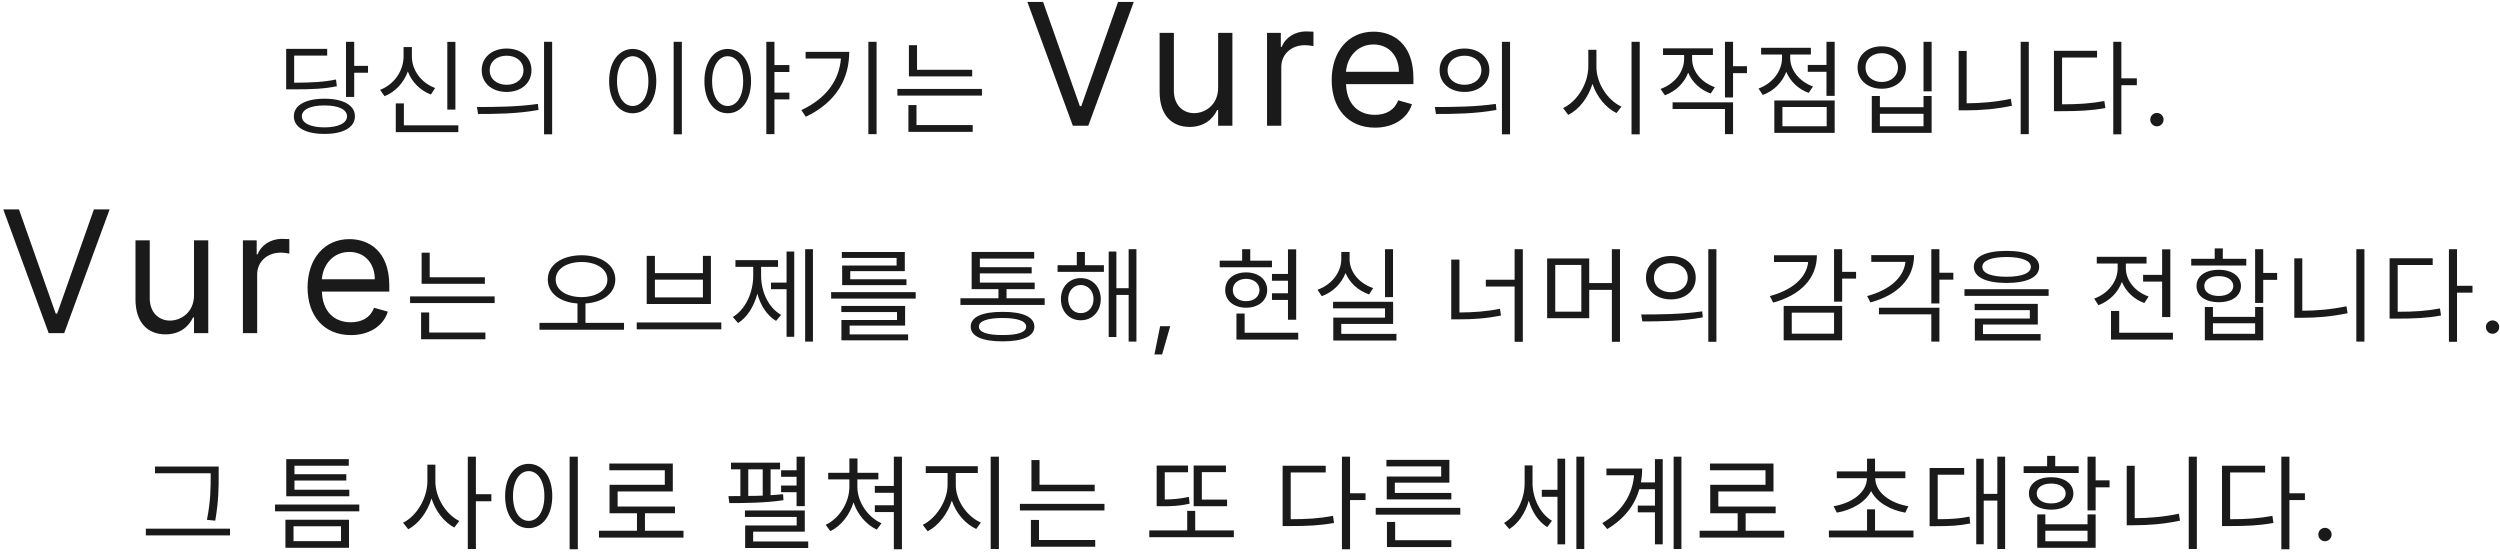 <svg width="470" height="104" viewBox="0 0 470 104" fill="none" xmlns="http://www.w3.org/2000/svg">
<path d="M66.59 7.854V12.385H69.188V13.674H66.59V18.225H65.047V7.854H66.59ZM61.004 18.557C64.539 18.557 66.727 19.787 66.727 21.857C66.727 23.967 64.539 25.178 61.004 25.178C57.449 25.178 55.242 23.967 55.242 21.857C55.242 19.787 57.449 18.557 61.004 18.557ZM61.004 19.826C58.387 19.807 56.746 20.588 56.746 21.857C56.746 23.146 58.387 23.947 61.004 23.947C63.602 23.947 65.242 23.146 65.242 21.857C65.242 20.588 63.602 19.807 61.004 19.826ZM61.512 9.182V10.451H55.301V15.549C58.817 15.529 60.848 15.422 63.172 14.943L63.328 16.213C60.906 16.701 58.817 16.799 55.145 16.799H53.797V9.182H61.512ZM85.617 7.873V20.607H84.094V7.873H85.617ZM86.164 23.557V24.846H74.406V19.436H75.93V23.557H86.164ZM77.434 10.588C77.414 13.225 79.231 15.607 81.809 16.545L81.008 17.775C78.996 17.004 77.434 15.441 76.672 13.44C75.901 15.568 74.319 17.277 72.297 18.088L71.457 16.896C74.094 15.881 75.871 13.322 75.871 10.588V8.85H77.434V10.588ZM95.25 9.123C97.985 9.123 99.918 10.783 99.918 13.205C99.918 15.627 97.985 17.287 95.25 17.287C92.516 17.287 90.543 15.627 90.563 13.205C90.543 10.783 92.516 9.123 95.25 9.123ZM95.25 10.471C93.395 10.471 92.047 11.584 92.067 13.205C92.047 14.826 93.395 15.94 95.25 15.94C97.086 15.94 98.414 14.826 98.414 13.205C98.414 11.584 97.086 10.471 95.25 10.471ZM103.805 7.854V25.256H102.281V7.854H103.805ZM89.664 20.119C92.867 20.119 97.281 20.1 101.129 19.533L101.246 20.666C97.281 21.408 93.004 21.428 89.879 21.428L89.664 20.119ZM128.188 7.854V25.256H126.645V7.854H128.188ZM118.949 9.201C121.528 9.221 123.383 11.565 123.383 15.256C123.383 18.947 121.528 21.291 118.949 21.291C116.352 21.291 114.516 18.947 114.516 15.256C114.516 11.565 116.352 9.221 118.949 9.201ZM118.949 10.568C117.211 10.588 116 12.424 116 15.256C116 18.088 117.211 19.924 118.949 19.924C120.688 19.924 121.899 18.088 121.899 15.256C121.899 12.424 120.688 10.588 118.949 10.568ZM136.805 9.201C139.363 9.221 141.18 11.565 141.199 15.256C141.18 18.947 139.363 21.291 136.805 21.291C134.227 21.291 132.43 18.947 132.43 15.256C132.43 11.565 134.227 9.221 136.805 9.201ZM136.805 10.568C135.086 10.588 133.875 12.424 133.875 15.256C133.875 18.088 135.086 19.924 136.805 19.924C138.543 19.924 139.715 18.088 139.715 15.256C139.715 12.424 138.543 10.588 136.805 10.568ZM148.406 12.229V13.537H145.594V17.404H148.406V18.693H145.594V25.217H144.071V7.854H145.594V12.229H148.406ZM164.797 7.854V25.217H163.254V7.854H164.797ZM159.66 9.748C159.641 14.748 157.317 19.162 151.496 21.955L150.656 20.705C155.354 18.479 157.746 15.148 158.098 10.998H151.457V9.748H159.66ZM182.77 13.127V14.357H170.875V8.498H172.399V13.127H182.77ZM184.606 16.721V17.971H168.707V16.721H184.606ZM182.867 23.518V24.787H170.778V19.748H172.301V23.518H182.867ZM196.101 0.362L203.01 19.953H203.283L210.192 0.362H213.147L204.601 23.635H201.692L193.147 0.362H196.101ZM229.008 16.498V6.18H231.69V23.635H229.008V20.68H228.826C228.008 22.453 226.281 23.862 223.644 23.862C220.372 23.862 218.008 21.726 218.008 17.271V6.18H220.69V17.089C220.69 19.635 222.281 21.271 224.508 21.271C226.508 21.271 229.008 19.771 229.008 16.498ZM238.202 23.635V6.18H240.793V8.817H240.974C241.611 7.089 243.429 5.907 245.52 5.907C245.918 5.907 246.622 5.93 246.929 5.953V8.68C246.747 8.635 246.008 8.498 245.293 8.498C242.747 8.498 240.883 10.226 240.883 12.589V23.635H238.202ZM258.495 23.998C253.449 23.998 250.358 20.407 250.358 15.044C250.358 9.68 253.495 5.953 258.222 5.953C261.858 5.953 265.722 8.18 265.722 14.68V15.817H253.052C253.177 19.555 255.347 21.589 258.495 21.589C260.597 21.589 262.177 20.68 262.858 18.862L265.449 19.589C264.631 22.226 262.04 23.998 258.495 23.998ZM253.052 13.498H262.995C262.995 10.544 261.131 8.362 258.222 8.362C255.154 8.362 253.233 10.783 253.052 13.498ZM275.334 9.123C278.068 9.123 280.002 10.783 280.002 13.205C280.002 15.627 278.068 17.287 275.334 17.287C272.599 17.287 270.627 15.627 270.646 13.205C270.627 10.783 272.599 9.123 275.334 9.123ZM275.334 10.471C273.478 10.471 272.131 11.584 272.15 13.205C272.131 14.826 273.478 15.94 275.334 15.94C277.17 15.94 278.498 14.826 278.498 13.205C278.498 11.584 277.17 10.471 275.334 10.471ZM283.888 7.854V25.256H282.365V7.854H283.888ZM269.748 20.119C272.951 20.119 277.365 20.1 281.213 19.533L281.33 20.666C277.365 21.408 273.088 21.428 269.963 21.428L269.748 20.119ZM300.127 12.521C300.107 15.685 302.275 18.889 304.834 20.041L303.896 21.252C301.924 20.285 300.215 18.244 299.385 15.764C298.574 18.391 296.865 20.578 294.834 21.604L293.857 20.314C296.435 19.123 298.584 15.822 298.603 12.521V9.357H300.127V12.521ZM308.271 7.854V25.256H306.728V7.854H308.271ZM318.119 11.076C318.119 13.381 319.818 15.49 322.396 16.389L321.615 17.58C319.633 16.877 318.119 15.451 317.377 13.654C316.635 15.627 315.043 17.16 313.002 17.912L312.181 16.721C314.779 15.803 316.596 13.557 316.615 11.076V10.334H312.65V9.084H322.025V10.334H318.119V11.076ZM325.814 7.854V12.443H328.431V13.752H325.814V18.322H324.291V7.854H325.814ZM325.814 19.24V25.217H324.291V20.49H314.447V19.24H325.814ZM344.92 7.854V18.029H343.377V13.498H339.861V12.209H343.377V7.854H344.92ZM344.92 18.889V24.982H333.572V18.889H344.92ZM335.096 20.119V23.732H343.416V20.119H335.096ZM336.56 10.94C336.56 13.185 338.299 15.354 340.838 16.252L340.037 17.463C338.074 16.76 336.56 15.295 335.818 13.498C335.066 15.5 333.465 17.102 331.404 17.854L330.603 16.643C333.162 15.725 335.017 13.42 335.017 10.94V10.256H331.092V8.986H340.447V10.256H336.56V10.94ZM363.146 7.854V17.17H361.623V7.854H363.146ZM353.42 18.049V20.158H361.623V18.049H363.146V24.982H351.896V18.049H353.42ZM353.42 23.732H361.623V21.389H353.42V23.732ZM353.771 8.713C356.408 8.693 358.322 10.315 358.322 12.697C358.322 15.06 356.408 16.682 353.771 16.682C351.135 16.682 349.221 15.06 349.221 12.697C349.221 10.315 351.135 8.693 353.771 8.713ZM353.771 10.002C351.994 9.982 350.705 11.115 350.724 12.697C350.705 14.279 351.994 15.412 353.771 15.412C355.529 15.412 356.818 14.279 356.818 12.697C356.818 11.115 355.529 9.982 353.771 10.002ZM381.412 7.854V25.217H379.888V7.854H381.412ZM369.732 9.572V19.416C372.379 19.406 375.123 19.191 378.033 18.576L378.248 19.885C375.162 20.529 372.408 20.744 369.635 20.744H368.228V9.572H369.732ZM398.818 7.854V14.729H401.728V16.018H398.818V25.256H397.295V7.854H398.818ZM394.248 9.553V10.822H387.666V19.611C390.81 19.611 393.037 19.465 395.615 18.986L395.81 20.314C393.096 20.803 390.81 20.9 387.51 20.9H386.142V9.553H394.248ZM405.502 23.752C404.818 23.752 404.232 23.186 404.252 22.482C404.232 21.799 404.818 21.232 405.502 21.232C406.185 21.232 406.752 21.799 406.752 22.482C406.752 23.186 406.185 23.752 405.502 23.752ZM3.565 39.362L10.474 58.953H10.747L17.656 39.362H20.611L12.065 62.635H9.156L0.611 39.362H3.565ZM36.472 55.498V45.18H39.154V62.635H36.472V59.68H36.29C35.472 61.453 33.745 62.862 31.108 62.862C27.836 62.862 25.472 60.726 25.472 56.271V45.18H28.154V56.089C28.154 58.635 29.745 60.271 31.972 60.271C33.972 60.271 36.472 58.771 36.472 55.498ZM45.666 62.635V45.18H48.257V47.817H48.438C49.075 46.089 50.893 44.907 52.984 44.907C53.382 44.907 54.086 44.93 54.393 44.953V47.68C54.211 47.635 53.472 47.498 52.757 47.498C50.211 47.498 48.347 49.226 48.347 51.589V62.635H45.666ZM65.959 62.998C60.913 62.998 57.822 59.407 57.822 54.044C57.822 48.68 60.959 44.953 65.686 44.953C69.323 44.953 73.186 47.18 73.186 53.68V54.817H60.516C60.641 58.555 62.811 60.589 65.959 60.589C68.061 60.589 69.641 59.68 70.323 57.862L72.913 58.589C72.095 61.226 69.504 62.998 65.959 62.998ZM60.516 52.498H70.459C70.459 49.544 68.595 47.362 65.686 47.362C62.618 47.362 60.697 49.782 60.516 52.498ZM91.157 52.127V53.357H79.263V47.498H80.786V52.127H91.157ZM92.993 55.721V56.971H77.095V55.721H92.993ZM91.255 62.518V63.787H79.165V58.748H80.689V62.518H91.255ZM109.329 47.986C113.021 48.006 115.677 49.803 115.677 52.537C115.677 55.125 113.372 56.844 110.071 57.049V60.701H117.317V61.99H101.419V60.701H108.567V57.049C105.276 56.834 102.981 55.115 102.981 52.537C102.981 49.803 105.638 48.006 109.329 47.986ZM109.329 49.256C106.517 49.256 104.466 50.584 104.466 52.537C104.466 54.549 106.517 55.838 109.329 55.857C112.142 55.838 114.192 54.549 114.192 52.537C114.192 50.584 112.142 49.256 109.329 49.256ZM135.603 60.623V61.912H119.704V60.623H135.603ZM123.122 48.103V51.346H132.146V48.103H133.649V57.147H121.579V48.103H123.122ZM123.122 55.916H132.146V52.576H123.122V55.916ZM152.833 46.853V64.217H151.368V46.853H152.833ZM149.317 47.283V63.318H147.872V54.373H144.942V53.123H147.872V47.283H149.317ZM143.087 51.815C143.087 54.822 144.435 57.81 146.837 59.197L145.899 60.33C144.19 59.305 142.979 57.43 142.384 55.213C141.749 57.605 140.489 59.647 138.751 60.74L137.774 59.588C140.196 58.143 141.603 54.978 141.603 51.815V50.174H138.263V48.904H146.271V50.174H143.087V51.815ZM172.153 54.92V56.131H156.255V54.92H172.153ZM170.161 57.518V61.209H159.731V62.869H170.728V63.982H158.188V60.154H168.638V58.67H158.169V57.518H170.161ZM170.103 47.381V50.975H159.849V52.498H170.415V53.611H158.325V49.92H168.56V48.494H158.267V47.381H170.103ZM196.399 56.072V57.322H180.56V56.072H187.708V54.353H182.669V47.361H194.427V48.611H184.212V50.232H193.958V51.404H184.212V53.123H194.524V54.353H189.231V56.072H196.399ZM188.489 58.631C192.298 58.611 194.446 59.588 194.466 61.404C194.446 63.221 192.298 64.178 188.489 64.178C184.642 64.178 182.493 63.221 182.493 61.404C182.493 59.588 184.642 58.611 188.489 58.631ZM188.489 59.783C185.618 59.783 184.017 60.369 184.036 61.404C184.017 62.459 185.618 63.006 188.489 62.986C191.321 63.006 192.923 62.459 192.923 61.404C192.923 60.369 191.321 59.783 188.489 59.783ZM207.536 49.861V51.111H198.825V49.861H202.438V47.381H203.962V49.861H207.536ZM203.181 52.283C205.368 52.283 206.931 53.924 206.95 56.228C206.931 58.553 205.368 60.213 203.181 60.213C201.013 60.213 199.45 58.553 199.45 56.228C199.45 53.924 201.013 52.283 203.181 52.283ZM203.181 53.572C201.813 53.592 200.817 54.705 200.817 56.228C200.817 57.772 201.813 58.885 203.181 58.865C204.567 58.885 205.583 57.772 205.583 56.228C205.583 54.705 204.567 53.592 203.181 53.572ZM213.649 46.853V64.217H212.185V55.447H209.88V63.357H208.435V47.283H209.88V54.178H212.185V46.853H213.649ZM220.001 61.326L218.478 66.639H217.032L218.106 61.326H220.001ZM243.681 46.873V60.115H242.138V56.385H239.13V55.135H242.138V52.772H239.13V51.502H242.138V46.873H243.681ZM239.13 49.002V50.252H229.306V49.002H233.524V46.853H235.048V49.002H239.13ZM234.267 51.209C236.591 51.209 238.231 52.537 238.231 54.529C238.231 56.502 236.591 57.85 234.267 57.85C231.942 57.85 230.321 56.502 230.341 54.529C230.321 52.537 231.942 51.209 234.267 51.209ZM234.267 52.42C232.782 52.44 231.767 53.279 231.767 54.529C231.767 55.779 232.782 56.619 234.267 56.619C235.751 56.619 236.767 55.779 236.786 54.529C236.767 53.279 235.751 52.44 234.267 52.42ZM244.071 62.557V63.846H232.45V58.943H233.993V62.557H244.071ZM261.888 46.853V55.857H260.384V46.853H261.888ZM261.907 56.736V60.897H252.161V62.772H262.532V64.022H250.657V59.705H260.384V57.967H250.618V56.736H261.907ZM253.724 48.69C253.704 51.15 255.579 53.318 258.157 54.158L257.396 55.35C255.364 54.656 253.743 53.201 252.962 51.326C252.181 53.348 250.55 54.94 248.489 55.682L247.688 54.471C250.306 53.553 252.161 51.248 252.161 48.69V47.361H253.724V48.69ZM286.29 46.853V64.256H284.747V53.865H279.337V52.596H284.747V46.853H286.29ZM274.376 48.807V58.748C277.022 58.719 279.386 58.582 281.993 58.045L282.188 59.315C279.415 59.881 276.974 60.037 274.161 60.037H272.833V48.807H274.376ZM298.774 48.592V53.221H303.032V46.853H304.556V64.256H303.032V54.49H298.774V59.822H290.864V48.592H298.774ZM292.388 49.803V58.592H297.29V49.803H292.388ZM314.13 48.123C316.864 48.123 318.798 49.783 318.798 52.205C318.798 54.627 316.864 56.287 314.13 56.287C311.396 56.287 309.423 54.627 309.442 52.205C309.423 49.783 311.396 48.123 314.13 48.123ZM314.13 49.471C312.274 49.471 310.927 50.584 310.946 52.205C310.927 53.826 312.274 54.94 314.13 54.94C315.966 54.94 317.294 53.826 317.294 52.205C317.294 50.584 315.966 49.471 314.13 49.471ZM322.685 46.853V64.256H321.161V46.853H322.685ZM308.544 59.119C311.747 59.119 316.161 59.1 320.009 58.533L320.126 59.666C316.161 60.408 311.884 60.428 308.759 60.428L308.544 59.119ZM346.325 46.853V51.111H348.942V52.381H346.325V56.717H344.802V46.853H346.325ZM341.579 47.986C341.56 52.361 338.493 55.486 333.356 56.893L332.731 55.662C337.009 54.51 339.616 52.195 339.938 49.256H333.513V47.986H341.579ZM346.325 57.518V63.982H335.329V57.518H346.325ZM336.853 58.787V62.732H344.802V58.787H336.853ZM364.61 46.853V51.268H367.228V52.576H364.61V57.049H363.087V46.853H364.61ZM359.845 47.967C359.845 52.361 356.778 55.486 351.642 56.853L351.017 55.662C355.274 54.51 357.901 52.185 358.224 49.236H351.798V47.967H359.845ZM364.61 57.85V64.217H363.087V59.1H353.243V57.85H364.61ZM377.231 47.166C381.099 47.166 383.364 48.221 383.364 50.154C383.364 52.127 381.099 53.182 377.231 53.201C373.364 53.182 371.079 52.127 371.079 50.154C371.079 48.221 373.364 47.166 377.231 47.166ZM377.231 48.318C374.341 48.318 372.661 49.022 372.681 50.154C372.661 51.365 374.341 52.029 377.231 52.029C380.103 52.029 381.802 51.365 381.802 50.154C381.802 49.022 380.103 48.318 377.231 48.318ZM385.142 54.373V55.623H369.321V54.373H385.142ZM383.11 57.127V61.014H372.798V62.81H383.638V64.022H371.274V59.881H381.606V58.299H371.235V57.127H383.11ZM408.021 46.873V59.607H406.478V52.947H402.903V51.678H406.478V46.873H408.021ZM408.509 62.557V63.846H396.868V58.455H398.411V62.557H408.509ZM399.661 50.447C399.661 52.693 401.399 54.881 403.938 55.74L403.138 56.971C401.175 56.268 399.661 54.803 398.919 53.006C398.167 55.008 396.565 56.609 394.505 57.381L393.704 56.131C396.263 55.232 398.118 52.947 398.118 50.447V49.549H394.192V48.279H403.548V49.549H399.661V50.447ZM425.485 46.853V51.307H428.103V52.615H425.485V56.951H423.962V46.853H425.485ZM416.032 57.713V59.568H423.962V57.713H425.485V63.982H414.509V57.713H416.032ZM416.032 62.752H423.962V60.779H416.032V62.752ZM422.302 48.65V49.92H411.95V48.65H416.364V46.697H417.888V48.65H422.302ZM417.126 50.721C419.626 50.721 421.286 51.912 421.306 53.768C421.286 55.623 419.626 56.815 417.126 56.815C414.606 56.815 412.927 55.623 412.946 53.768C412.927 51.912 414.606 50.721 417.126 50.721ZM417.126 51.912C415.485 51.893 414.392 52.654 414.411 53.768C414.392 54.9 415.485 55.643 417.126 55.643C418.747 55.643 419.841 54.9 419.86 53.768C419.841 52.654 418.747 51.893 417.126 51.912ZM444.513 46.853V64.217H442.989V46.853H444.513ZM432.833 48.572V58.416C435.479 58.406 438.224 58.191 441.134 57.576L441.349 58.885C438.263 59.529 435.509 59.744 432.735 59.744H431.329V48.572H432.833ZM461.919 46.853V53.728H464.829V55.018H461.919V64.256H460.396V46.853H461.919ZM457.349 48.553V49.822H450.767V58.611C453.911 58.611 456.138 58.465 458.716 57.986L458.911 59.315C456.196 59.803 453.911 59.9 450.61 59.9H449.243V48.553H457.349ZM468.603 62.752C467.919 62.752 467.333 62.185 467.353 61.482C467.333 60.799 467.919 60.232 468.603 60.232C469.286 60.232 469.853 60.799 469.853 61.482C469.853 62.185 469.286 62.752 468.603 62.752ZM41.112 87.709V89.447C41.112 91.635 41.112 94.115 40.468 97.885L38.905 97.728C39.608 94.174 39.608 91.576 39.608 89.447V88.978H29.14V87.709H41.112ZM43.241 99.389V100.658H27.421V99.389H43.241ZM67.546 94.857V96.127H51.706V94.857H67.546ZM65.671 92.064V93.295H53.815V86.322H65.573V87.553H55.358V89.154H65.105V90.346H55.358V92.064H65.671ZM65.612 97.709V102.982H53.659V97.709H65.612ZM55.183 98.939V101.732H64.108V98.939H55.183ZM81.851 90.522C81.851 93.588 83.882 96.732 86.343 97.943L85.405 99.174C83.491 98.168 81.89 96.117 81.128 93.705C80.347 96.273 78.706 98.461 76.753 99.506L75.776 98.275C78.315 97.025 80.327 93.686 80.347 90.522V87.357H81.851V90.522ZM89.468 85.853V92.904H92.378V94.232H89.468V103.217H87.944V85.853H89.468ZM108.632 85.853V103.256H107.089V85.853H108.632ZM99.394 87.201C101.972 87.221 103.827 89.564 103.827 93.256C103.827 96.947 101.972 99.291 99.394 99.291C96.796 99.291 94.96 96.947 94.96 93.256C94.96 89.564 96.796 87.221 99.394 87.201ZM99.394 88.568C97.655 88.588 96.444 90.424 96.444 93.256C96.444 96.088 97.655 97.924 99.394 97.924C101.132 97.924 102.343 96.088 102.343 93.256C102.343 90.424 101.132 88.588 99.394 88.568ZM128.499 99.779V101.068H112.601V99.779H119.749V96.498H114.593V91.147H124.983V88.412H114.554V87.143H126.487V92.397H116.116V95.228H126.897V96.498H121.253V99.779H128.499ZM151.3 85.853V95.15H149.757V92.533H146.847V91.283H149.757V89.643H146.847V88.412H149.757V85.853H151.3ZM146.651 86.986V88.236H144.874V93.1C145.685 93.051 146.476 92.982 147.218 92.904L147.296 94.037C143.956 94.545 140.03 94.584 137.12 94.584L136.944 93.275L139.19 93.256V88.236H137.433V86.986H146.651ZM151.3 95.971V99.955H141.593V101.791H151.944V103.021H140.089V98.783H149.776V97.182H140.05V95.971H151.3ZM140.675 93.236C141.563 93.236 142.481 93.207 143.39 93.178V88.236H140.675V93.236ZM169.565 85.853V103.256H168.042V96.264H164.468V94.994H168.042V92.65H164.468V91.361H168.042V85.853H169.565ZM161.187 91.518C161.187 94.389 163.14 97.221 165.718 98.373L164.839 99.564C162.866 98.656 161.226 96.752 160.464 94.447C159.702 96.879 158.081 98.9 156.108 99.857L155.229 98.666C157.769 97.475 159.683 94.506 159.683 91.518V90.131H155.698V88.881H159.683V86.186H161.206V88.881H165.132V90.131H161.187V91.518ZM179.687 91.186C179.687 94.135 181.835 97.123 184.394 98.236L183.534 99.447C181.503 98.519 179.745 96.518 178.944 94.115C178.124 96.664 176.376 98.881 174.394 99.877L173.476 98.666C175.956 97.475 178.124 94.193 178.144 91.186V88.92H174.042V87.65H183.827V88.92H179.687V91.186ZM187.792 85.853V103.217H186.249V85.853H187.792ZM205.804 91.127V92.357H193.909V86.498H195.433V91.127H205.804ZM207.64 94.721V95.971H191.741V94.721H207.64ZM205.901 101.518V102.787H193.812V97.748H195.335V101.518H205.901ZM230.694 93.92V95.17H224.405V87.514H230.479V88.764H225.948V93.92H230.694ZM231.964 99.721V100.99H216.065V99.721H223.194V96.049H224.698V99.721H231.964ZM223.351 87.514V88.783H218.976V93.9C220.44 93.891 221.896 93.773 223.507 93.412L223.644 94.701C221.749 95.131 220.147 95.189 218.409 95.17H217.452V87.514H223.351ZM253.808 85.853V92.728H256.718V94.018H253.808V103.256H252.284V85.853H253.808ZM249.237 87.553V88.822H242.655V97.611C245.8 97.611 248.026 97.465 250.604 96.986L250.8 98.314C248.085 98.803 245.8 98.9 242.499 98.9H241.132V87.553H249.237ZM274.534 95.482V96.752H258.636V95.482H274.534ZM272.854 101.557V102.846H260.745V98.119H262.288V101.557H272.854ZM272.483 86.459V90.736H262.229V92.67H272.854V93.881H260.706V89.584H270.94V87.689H260.647V86.459H272.483ZM288.116 90.795C288.116 93.549 289.464 96.537 291.769 97.904L290.89 99.096C289.22 98.08 288.019 96.225 287.413 94.115C286.769 96.42 285.479 98.402 283.741 99.467L282.765 98.314C285.167 96.908 286.632 93.822 286.632 90.853V87.494H288.116V90.795ZM297.843 85.853V103.217H296.358V85.853H297.843ZM294.249 86.225V102.338H292.804V93.393H289.854V92.084H292.804V86.225H294.249ZM316.108 85.853V103.217H314.644V85.853H316.108ZM312.593 86.322V102.338H311.128V96.322H307.905V95.053H311.128V91.967H308.198C307.349 94.906 305.444 97.504 302.163 99.467L301.226 98.353C305.005 96.117 306.899 92.982 307.202 89.35H302.007V88.08H308.726C308.726 88.969 308.647 89.848 308.491 90.697H311.128V86.322H312.593ZM335.429 99.779V101.068H319.53V99.779H326.679V96.498H321.522V91.147H331.913V88.412H321.483V87.143H333.417V92.397H323.046V95.228H333.827V96.498H328.183V99.779H335.429ZM359.733 99.74V101.029H343.835V99.74H351.003V95.756H352.507V99.74H359.733ZM358.21 88.627V89.897H352.546C352.556 92.621 355.446 94.623 358.776 95.17L358.19 96.381C355.407 95.883 352.858 94.486 351.765 92.318C350.661 94.486 348.112 95.883 345.319 96.381L344.714 95.17C348.063 94.623 350.974 92.621 350.983 89.897H345.319V88.627H351.003V86.225H352.507V88.627H358.21ZM376.964 85.853V103.217H375.499V94.115H372.94V102.318H371.534V86.244H372.94V92.846H375.499V85.853H376.964ZM369.269 87.982V89.252H364.288V97.611C366.681 97.602 368.341 97.514 370.265 97.123L370.401 98.412C368.312 98.842 366.534 98.92 363.878 98.92H362.765V87.982H369.269ZM393.979 85.853V90.307H396.597V91.615H393.979V95.951H392.456V85.853H393.979ZM384.526 96.713V98.568H392.456V96.713H393.979V102.982H383.003V96.713H384.526ZM384.526 101.752H392.456V99.779H384.526V101.752ZM390.796 87.65V88.92H380.444V87.65H384.858V85.697H386.382V87.65H390.796ZM385.62 89.721C388.12 89.721 389.78 90.912 389.8 92.768C389.78 94.623 388.12 95.814 385.62 95.814C383.101 95.814 381.421 94.623 381.44 92.768C381.421 90.912 383.101 89.721 385.62 89.721ZM385.62 90.912C383.979 90.893 382.886 91.654 382.905 92.768C382.886 93.9 383.979 94.643 385.62 94.643C387.241 94.643 388.335 93.9 388.354 92.768C388.335 91.654 387.241 90.893 385.62 90.912ZM413.007 85.853V103.217H411.483V85.853H413.007ZM401.327 87.572V97.416C403.974 97.406 406.718 97.191 409.628 96.576L409.843 97.885C406.757 98.529 404.003 98.744 401.229 98.744H399.823V87.572H401.327ZM430.413 85.853V92.728H433.323V94.018H430.413V103.256H428.89V85.853H430.413ZM425.843 87.553V88.822H419.261V97.611C422.405 97.611 424.632 97.465 427.21 96.986L427.405 98.314C424.69 98.803 422.405 98.9 419.104 98.9H417.737V87.553H425.843ZM437.097 101.752C436.413 101.752 435.827 101.186 435.847 100.482C435.827 99.799 436.413 99.232 437.097 99.232C437.78 99.232 438.347 99.799 438.347 100.482C438.347 101.186 437.78 101.752 437.097 101.752Z" fill="#1A1A1A"/>
</svg>
